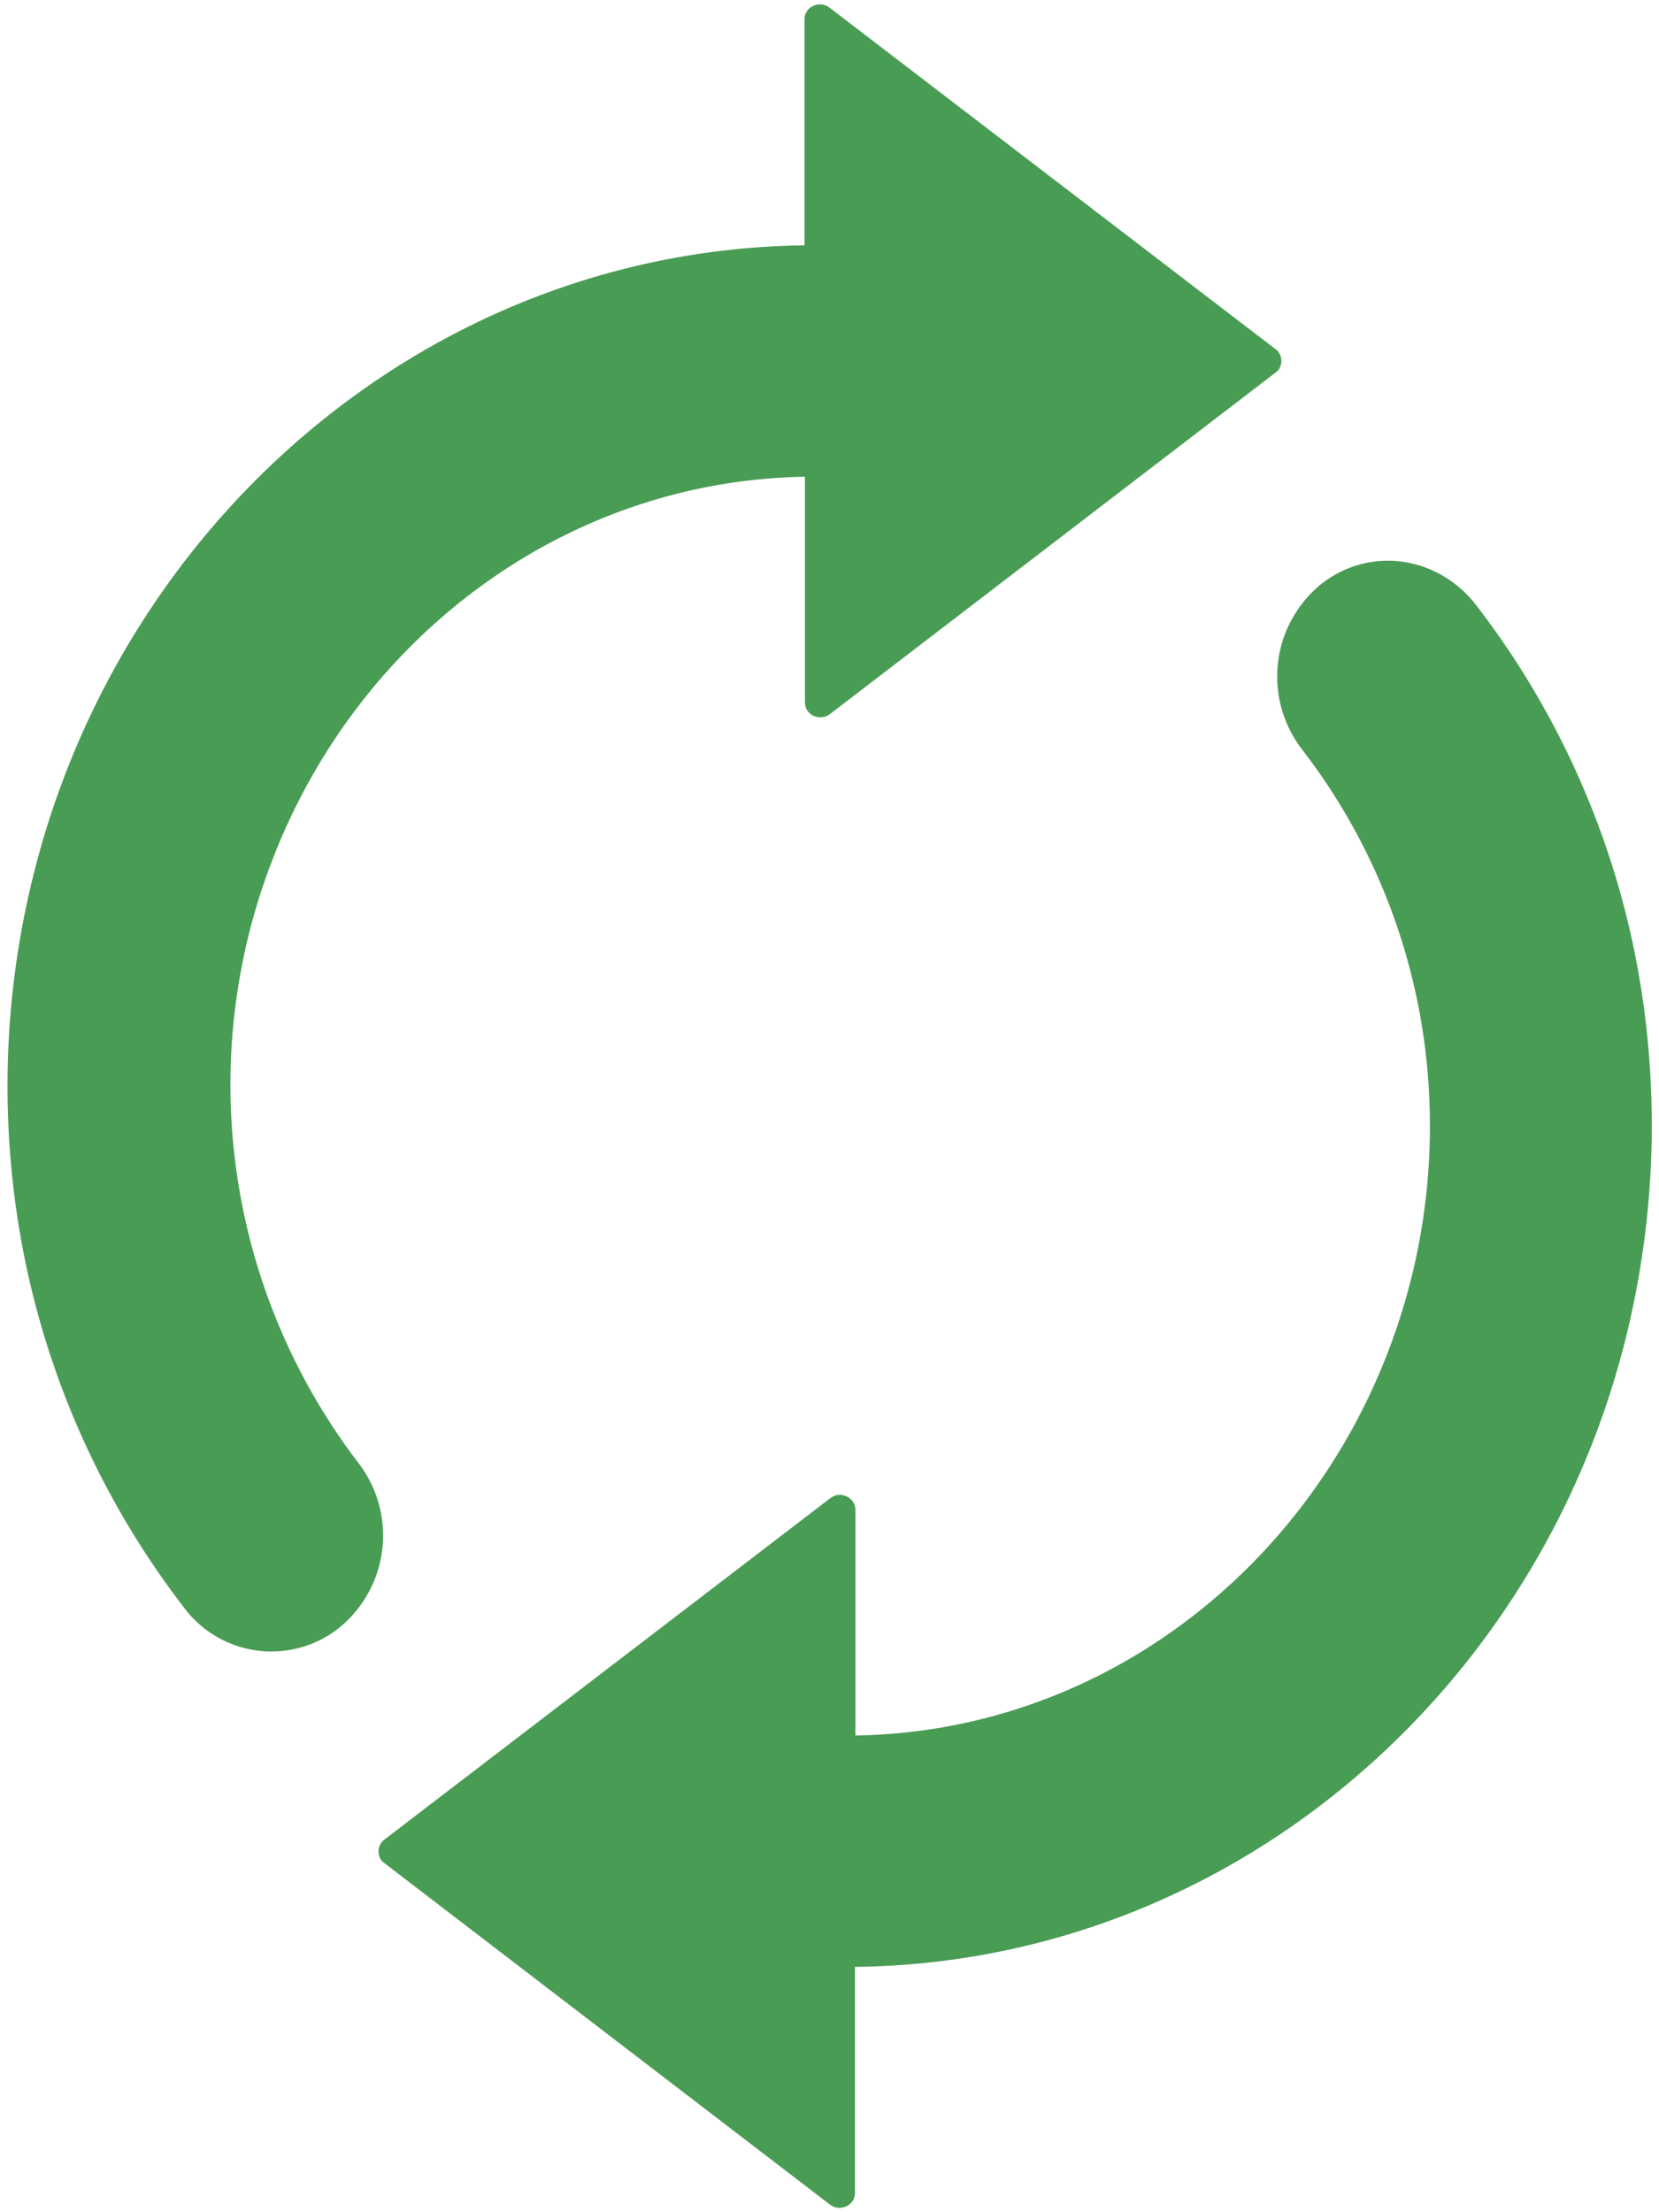 <svg xmlns="http://www.w3.org/2000/svg" width="15" height="20" viewBox="0 0 15 20"><g><g><path fill="#499c54" d="M.117 10.698a7.892 7.892 0 0 1 .245-3.013c.88-3.127 3.64-5.426 6.912-5.467V.174c0-.113.137-.174.226-.105l4.036 3.09c.066.053.066.158 0 .207l-4.032 3.09c-.093.069-.226.008-.226-.106V4.31c-2.152.037-3.99 1.42-4.78 3.375a5.633 5.633 0 0 0 .744 5.543 1.075 1.075 0 0 1-.19 1.5.985.985 0 0 1-1.394-.202 7.667 7.667 0 0 1-1.541-3.828zm11.84-5.426c.44-.337 1.05-.243 1.393.203a7.625 7.625 0 0 1 1.537 3.828 7.97 7.97 0 0 1-.245 3.012c-.876 3.131-3.64 5.43-6.912 5.467v2.044c0 .113-.133.174-.226.105l-4.032-3.09c-.066-.048-.066-.154 0-.207l4.036-3.09c.09-.069.226-.008.226.106v2.04c2.152-.033 3.989-1.42 4.779-3.375a5.67 5.67 0 0 0 .409-2.408 5.547 5.547 0 0 0-1.152-3.135 1.078 1.078 0 0 1 .186-1.5z"/></g></g></svg>